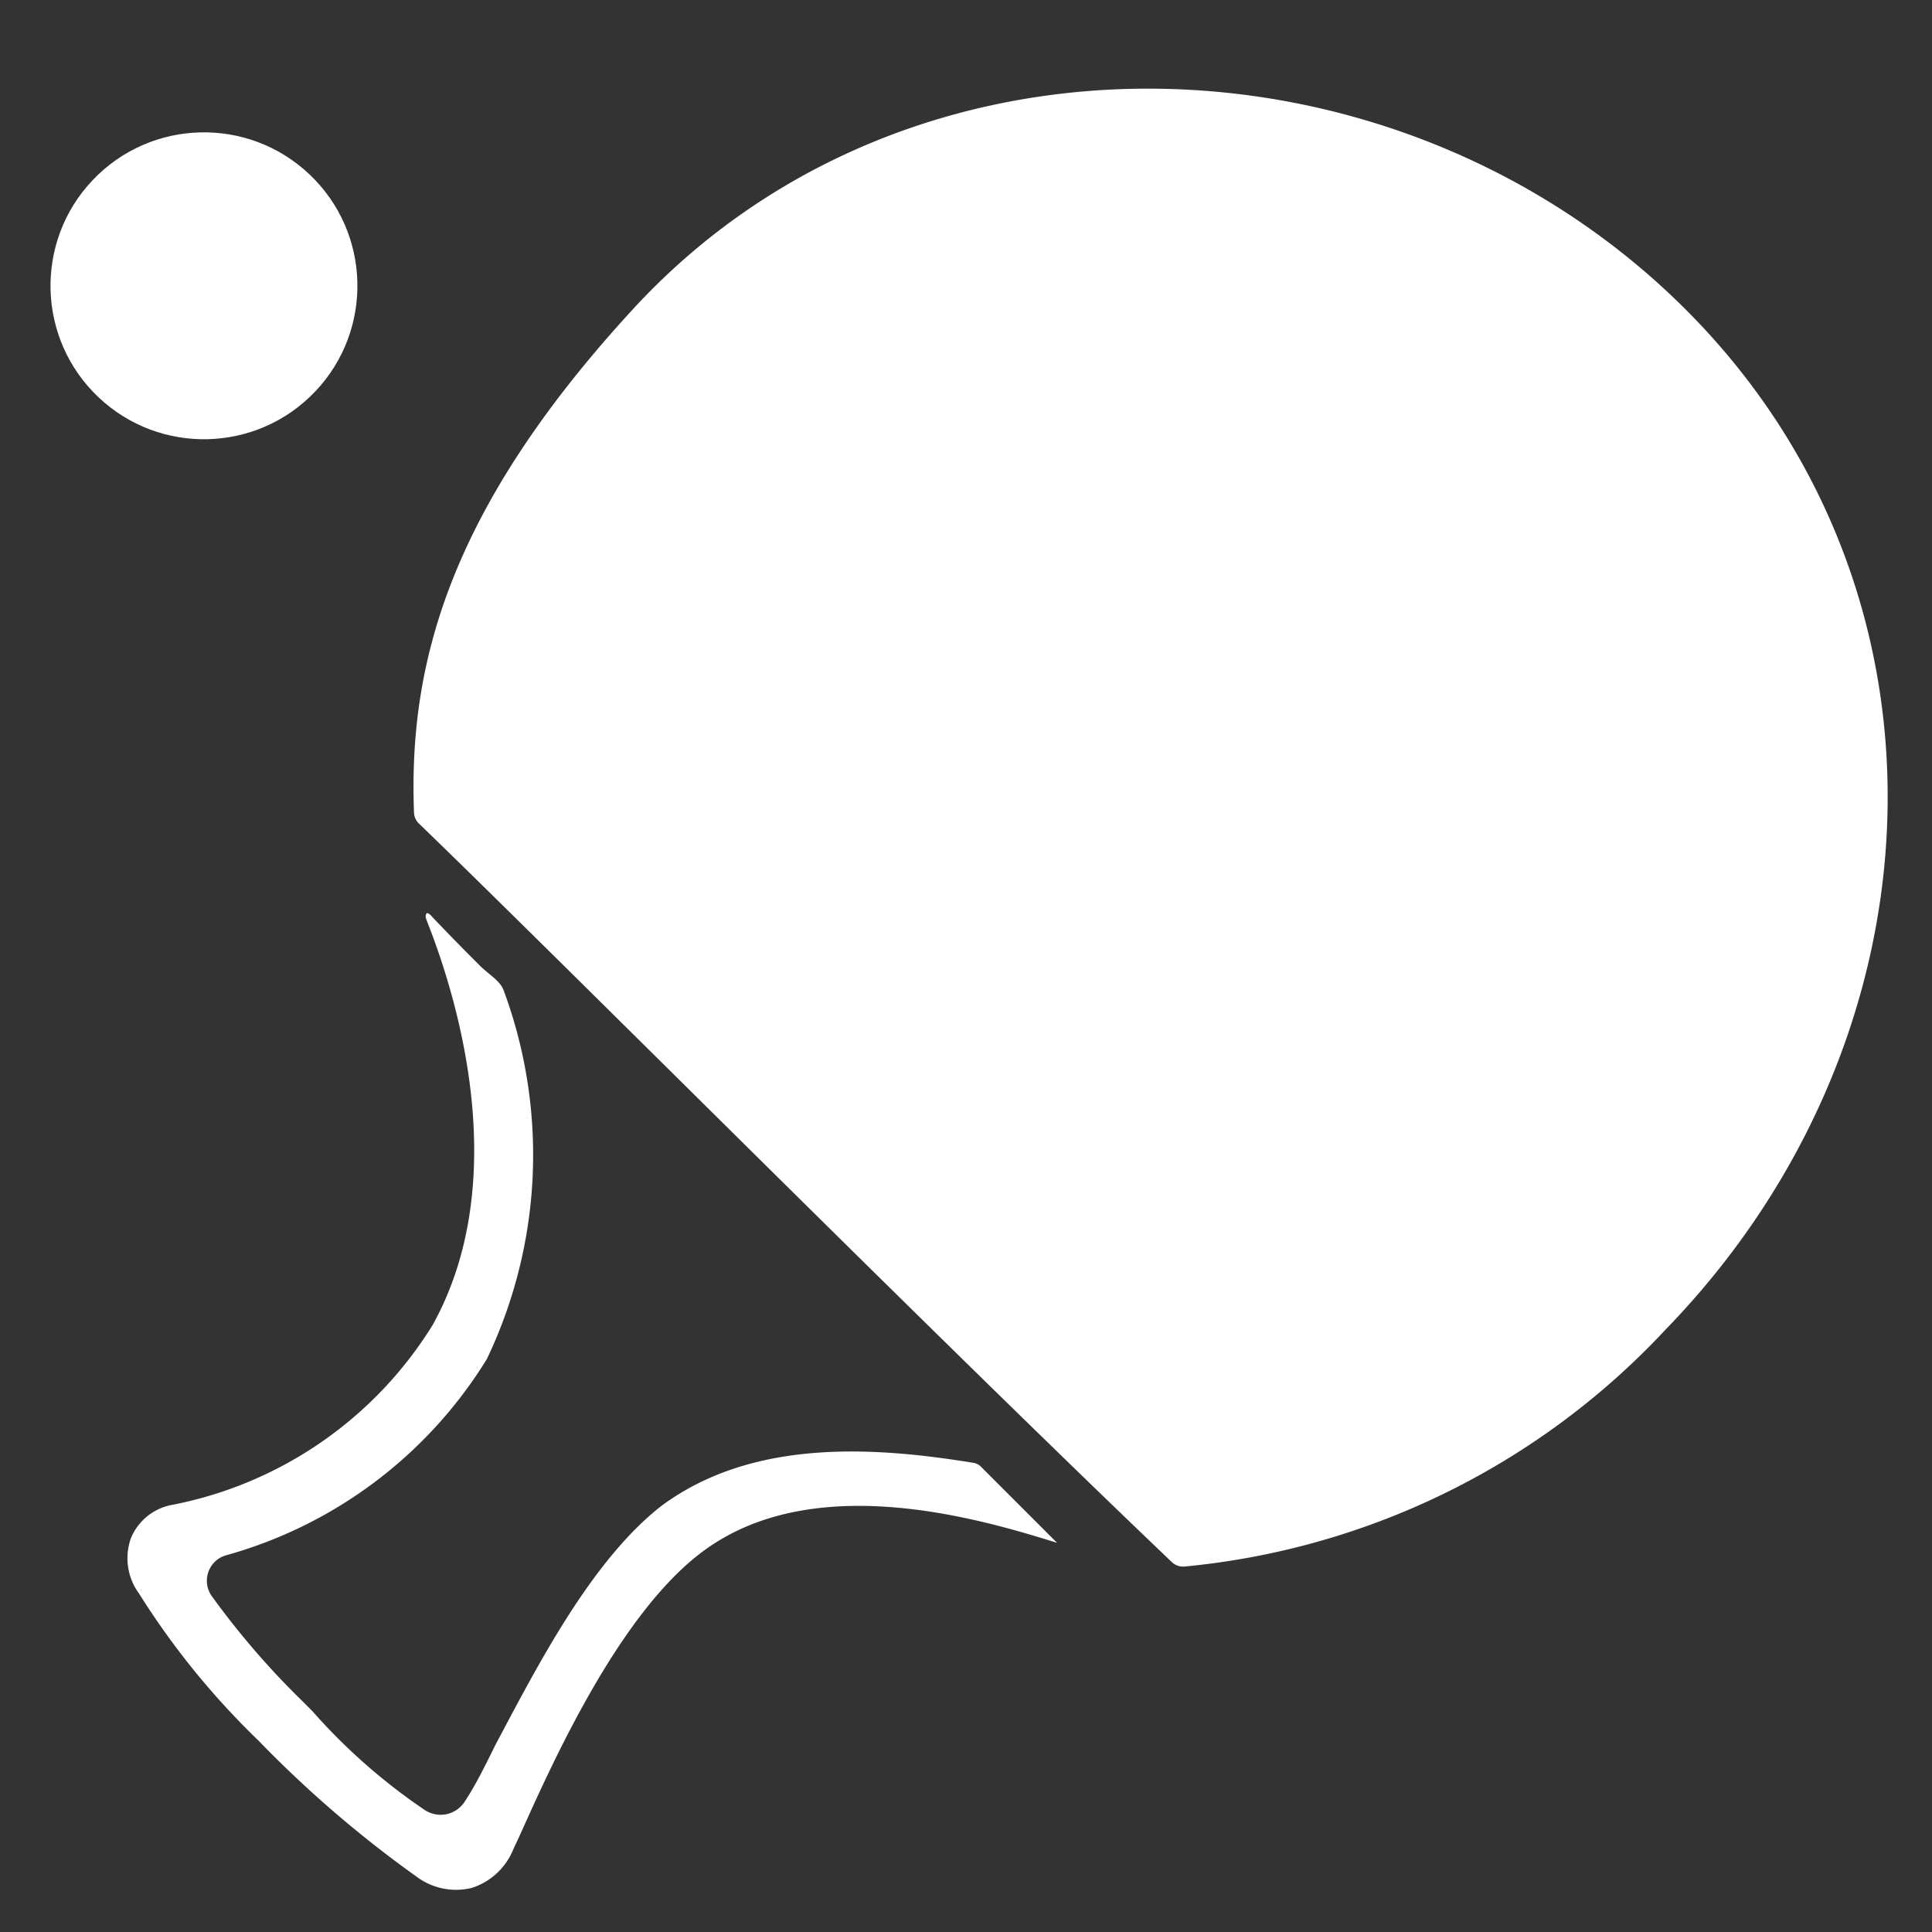 <svg id="Слой_1" data-name="Слой 1" xmlns="http://www.w3.org/2000/svg" viewBox="0 0 35 35"><rect x="0" y="0" width="35" height="35" fill="#333333" stroke="none"/><defs><style>.cls-1{fill:#fff;}</style></defs><title>icons</title><circle class="cls-1" cx="3.7" cy="5.18" r="2.78" transform="translate(-2.61 4.3) rotate(-46.54)"/><path class="cls-1" d="M30.17,24.09a13.67,13.67,0,0,1-8.72,4.29.3.3,0,0,1-.22-.08C16.88,24.15,10.16,17.4,7.59,14.92a.29.29,0,0,1-.09-.2c-.1-2.66.61-5.46,3.94-9.09,5-5.47,13.79-5.22,19-.12S35.33,18.78,30.17,24.09Z"/><path class="cls-1" d="M3.13,27.26a1,1,0,0,0-.76.61,1.08,1.08,0,0,0,.15,1,14.1,14.1,0,0,0,2.16,2.66l0,0A20.75,20.75,0,0,0,7.55,34a1.19,1.19,0,0,0,1,.2,1.21,1.21,0,0,0,.75-.7l.13-.28c.58-1.29,1.79-4,3.31-5.12,2-1.48,5-.59,6.41-.15a0,0,0,0,0,0,0l-1.38-1.38a.24.24,0,0,0-.14-.07c-1.78-.29-4-.45-5.66.79-1.27,1-2.24,2.9-3,4.33-.2.41-.38.76-.54,1a.52.52,0,0,1-.75.16A10.69,10.69,0,0,1,5.66,31l-.19-.19a14.66,14.66,0,0,1-1.63-1.89.48.48,0,0,1,.24-.74,8.09,8.09,0,0,0,4.74-3.56,8.58,8.58,0,0,0,.3-6.69c-.07-.17-.27-.28-.43-.44s-.5-.5-.86-.88c0,0-.09-.11-.11-.05s0,.06,0,.09C8.26,18,9.31,21.34,7.84,24A7.15,7.15,0,0,1,3.13,27.26Z"/></svg>